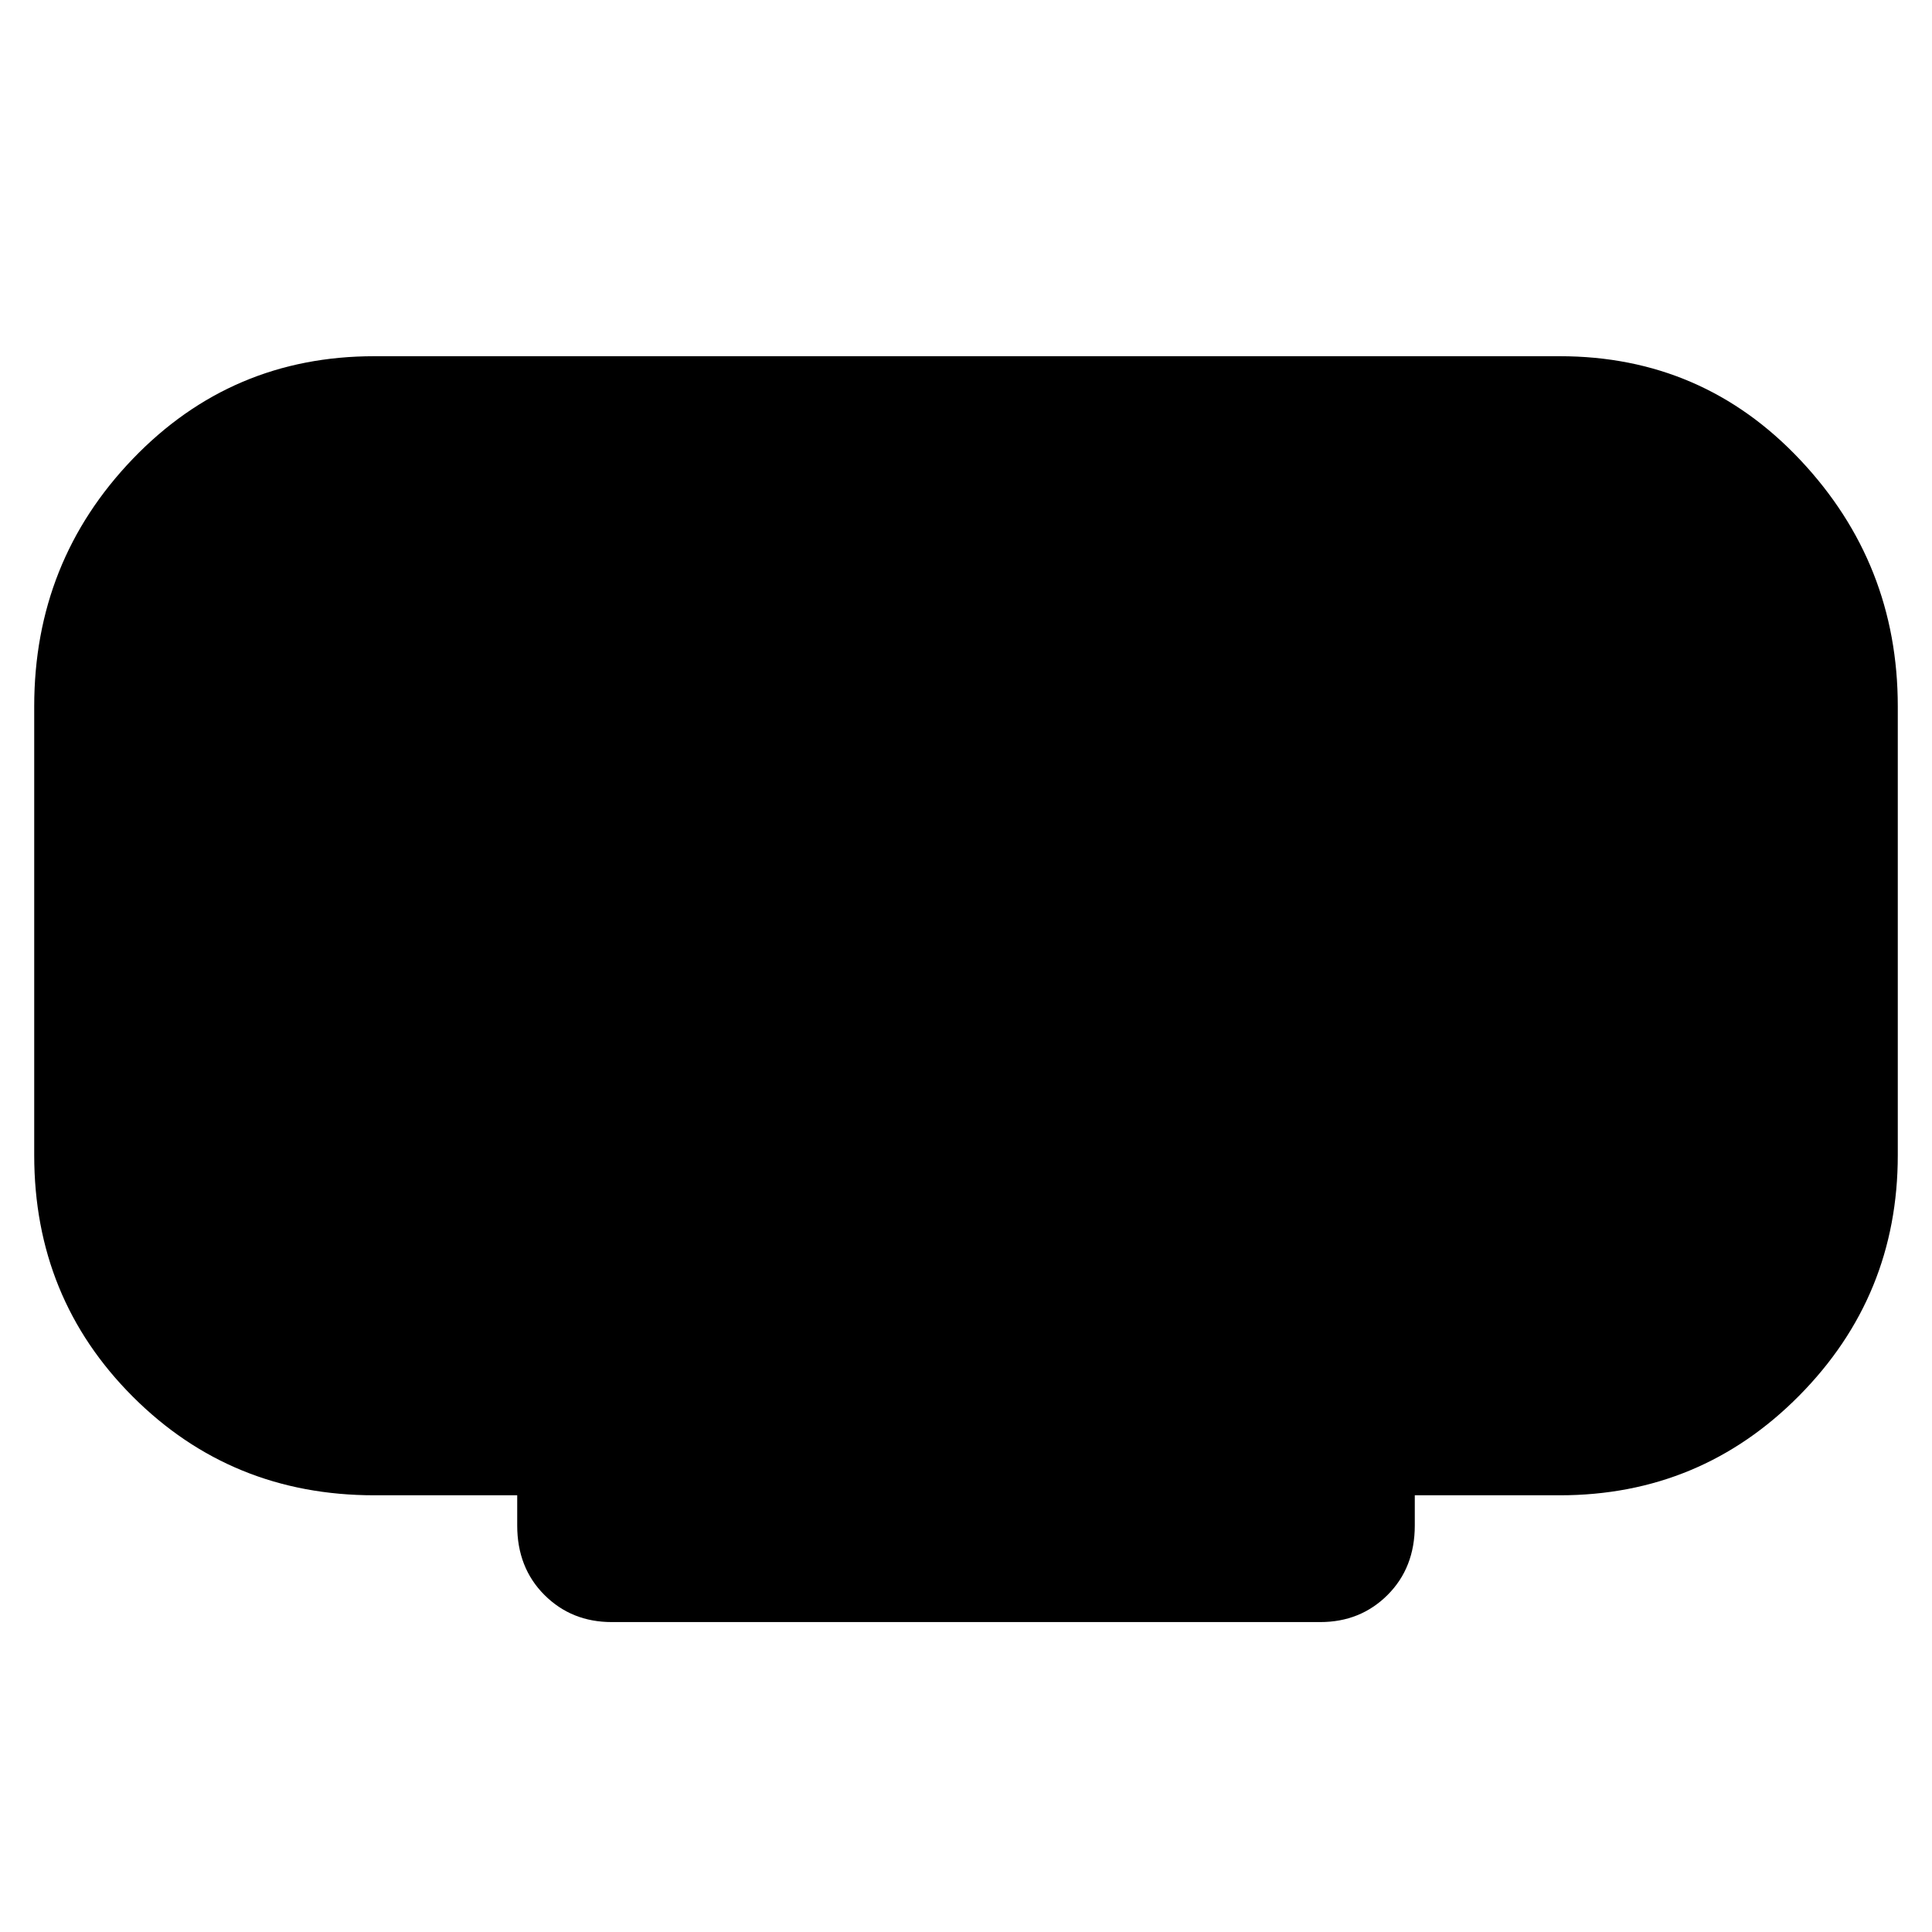 <svg xmlns="http://www.w3.org/2000/svg" width="48" height="48"><path d="M15.2 40.3q-1 0-1.675-.675T12.85 37.9v-.75H9.3q-3.55 0-6-2.45t-2.45-6V17.55q0-3.6 2.45-6.15 2.45-2.55 6-2.55h29.45q3.55 0 5.975 2.575t2.425 6.125V28.7q0 3.5-2.45 5.975-2.45 2.475-5.95 2.475h-3.6v.75q0 1.05-.675 1.725T32.8 40.3z"/></svg>